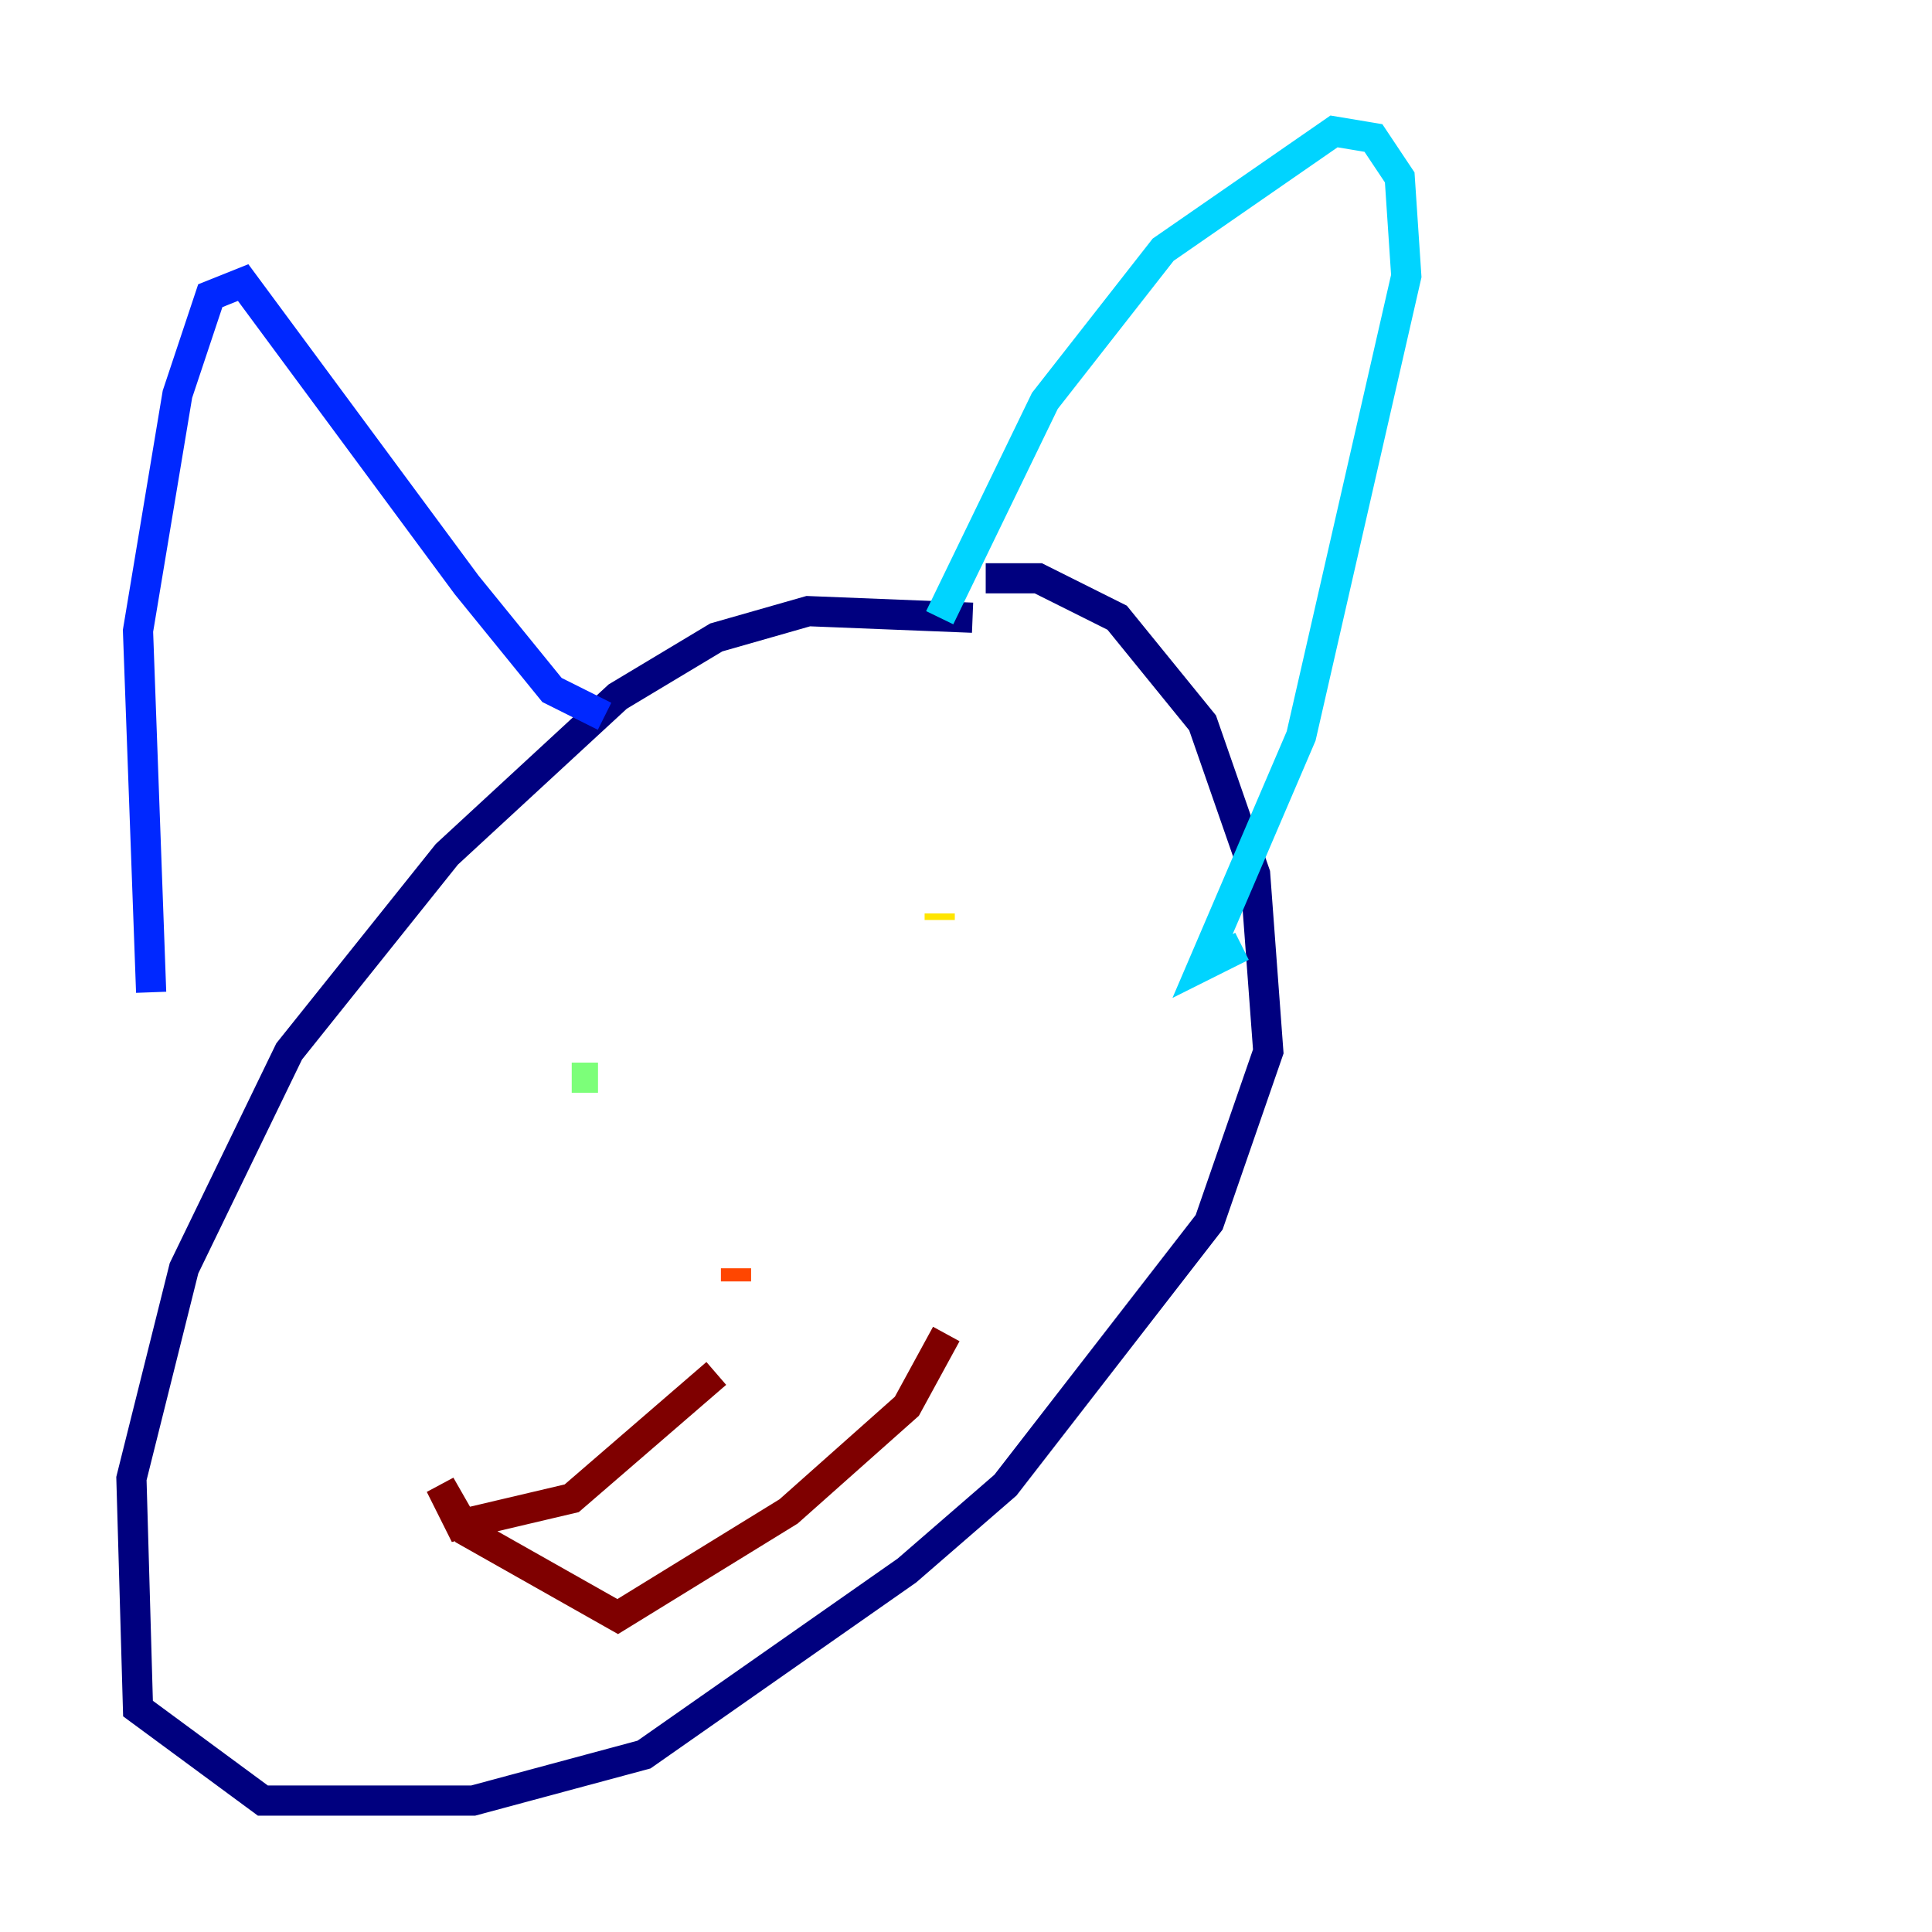 <?xml version="1.0" encoding="utf-8" ?>
<svg baseProfile="tiny" height="128" version="1.2" viewBox="0,0,128,128" width="128" xmlns="http://www.w3.org/2000/svg" xmlns:ev="http://www.w3.org/2001/xml-events" xmlns:xlink="http://www.w3.org/1999/xlink"><defs /><polyline fill="none" points="64.435,40.925 53.551,40.49 47.456,42.231 40.925,46.15 29.605,56.599 19.157,69.66 12.191,84.027 8.707,97.959 9.143,113.197 17.415,119.293 31.347,119.293 42.667,116.245 60.082,104.054 66.612,98.395 80.109,80.98 84.027,69.66 83.156,57.905 79.674,47.891 74.014,40.925 68.789,38.313 65.306,38.313" stroke="#00007f" stroke-width="2" /><polyline fill="none" points="10.014,65.742 9.143,41.796 11.755,26.122 13.932,19.592 16.109,18.721 30.912,38.748 36.571,45.714 40.054,47.456" stroke="#0028ff" stroke-width="2" /><polyline fill="none" points="62.258,40.925 69.225,26.558 77.061,16.544 88.381,8.707 90.993,9.143 92.735,11.755 93.17,18.286 86.204,48.762 79.674,64.0 82.286,62.694" stroke="#00d4ff" stroke-width="2" /><polyline fill="none" points="37.878,71.401 39.619,71.401" stroke="#7cff79" stroke-width="2" /><polyline fill="none" points="62.258,60.517 62.258,60.952" stroke="#ffe500" stroke-width="2" /><polyline fill="none" points="48.762,84.027 48.762,84.898" stroke="#ff4600" stroke-width="2" /><polyline fill="none" points="47.456,90.993 37.878,99.265 30.476,101.007 29.17,98.395 30.912,101.442 40.925,107.102 52.245,100.136 60.082,93.17 62.694,88.381" stroke="#7f0000" stroke-width="2" /></svg>